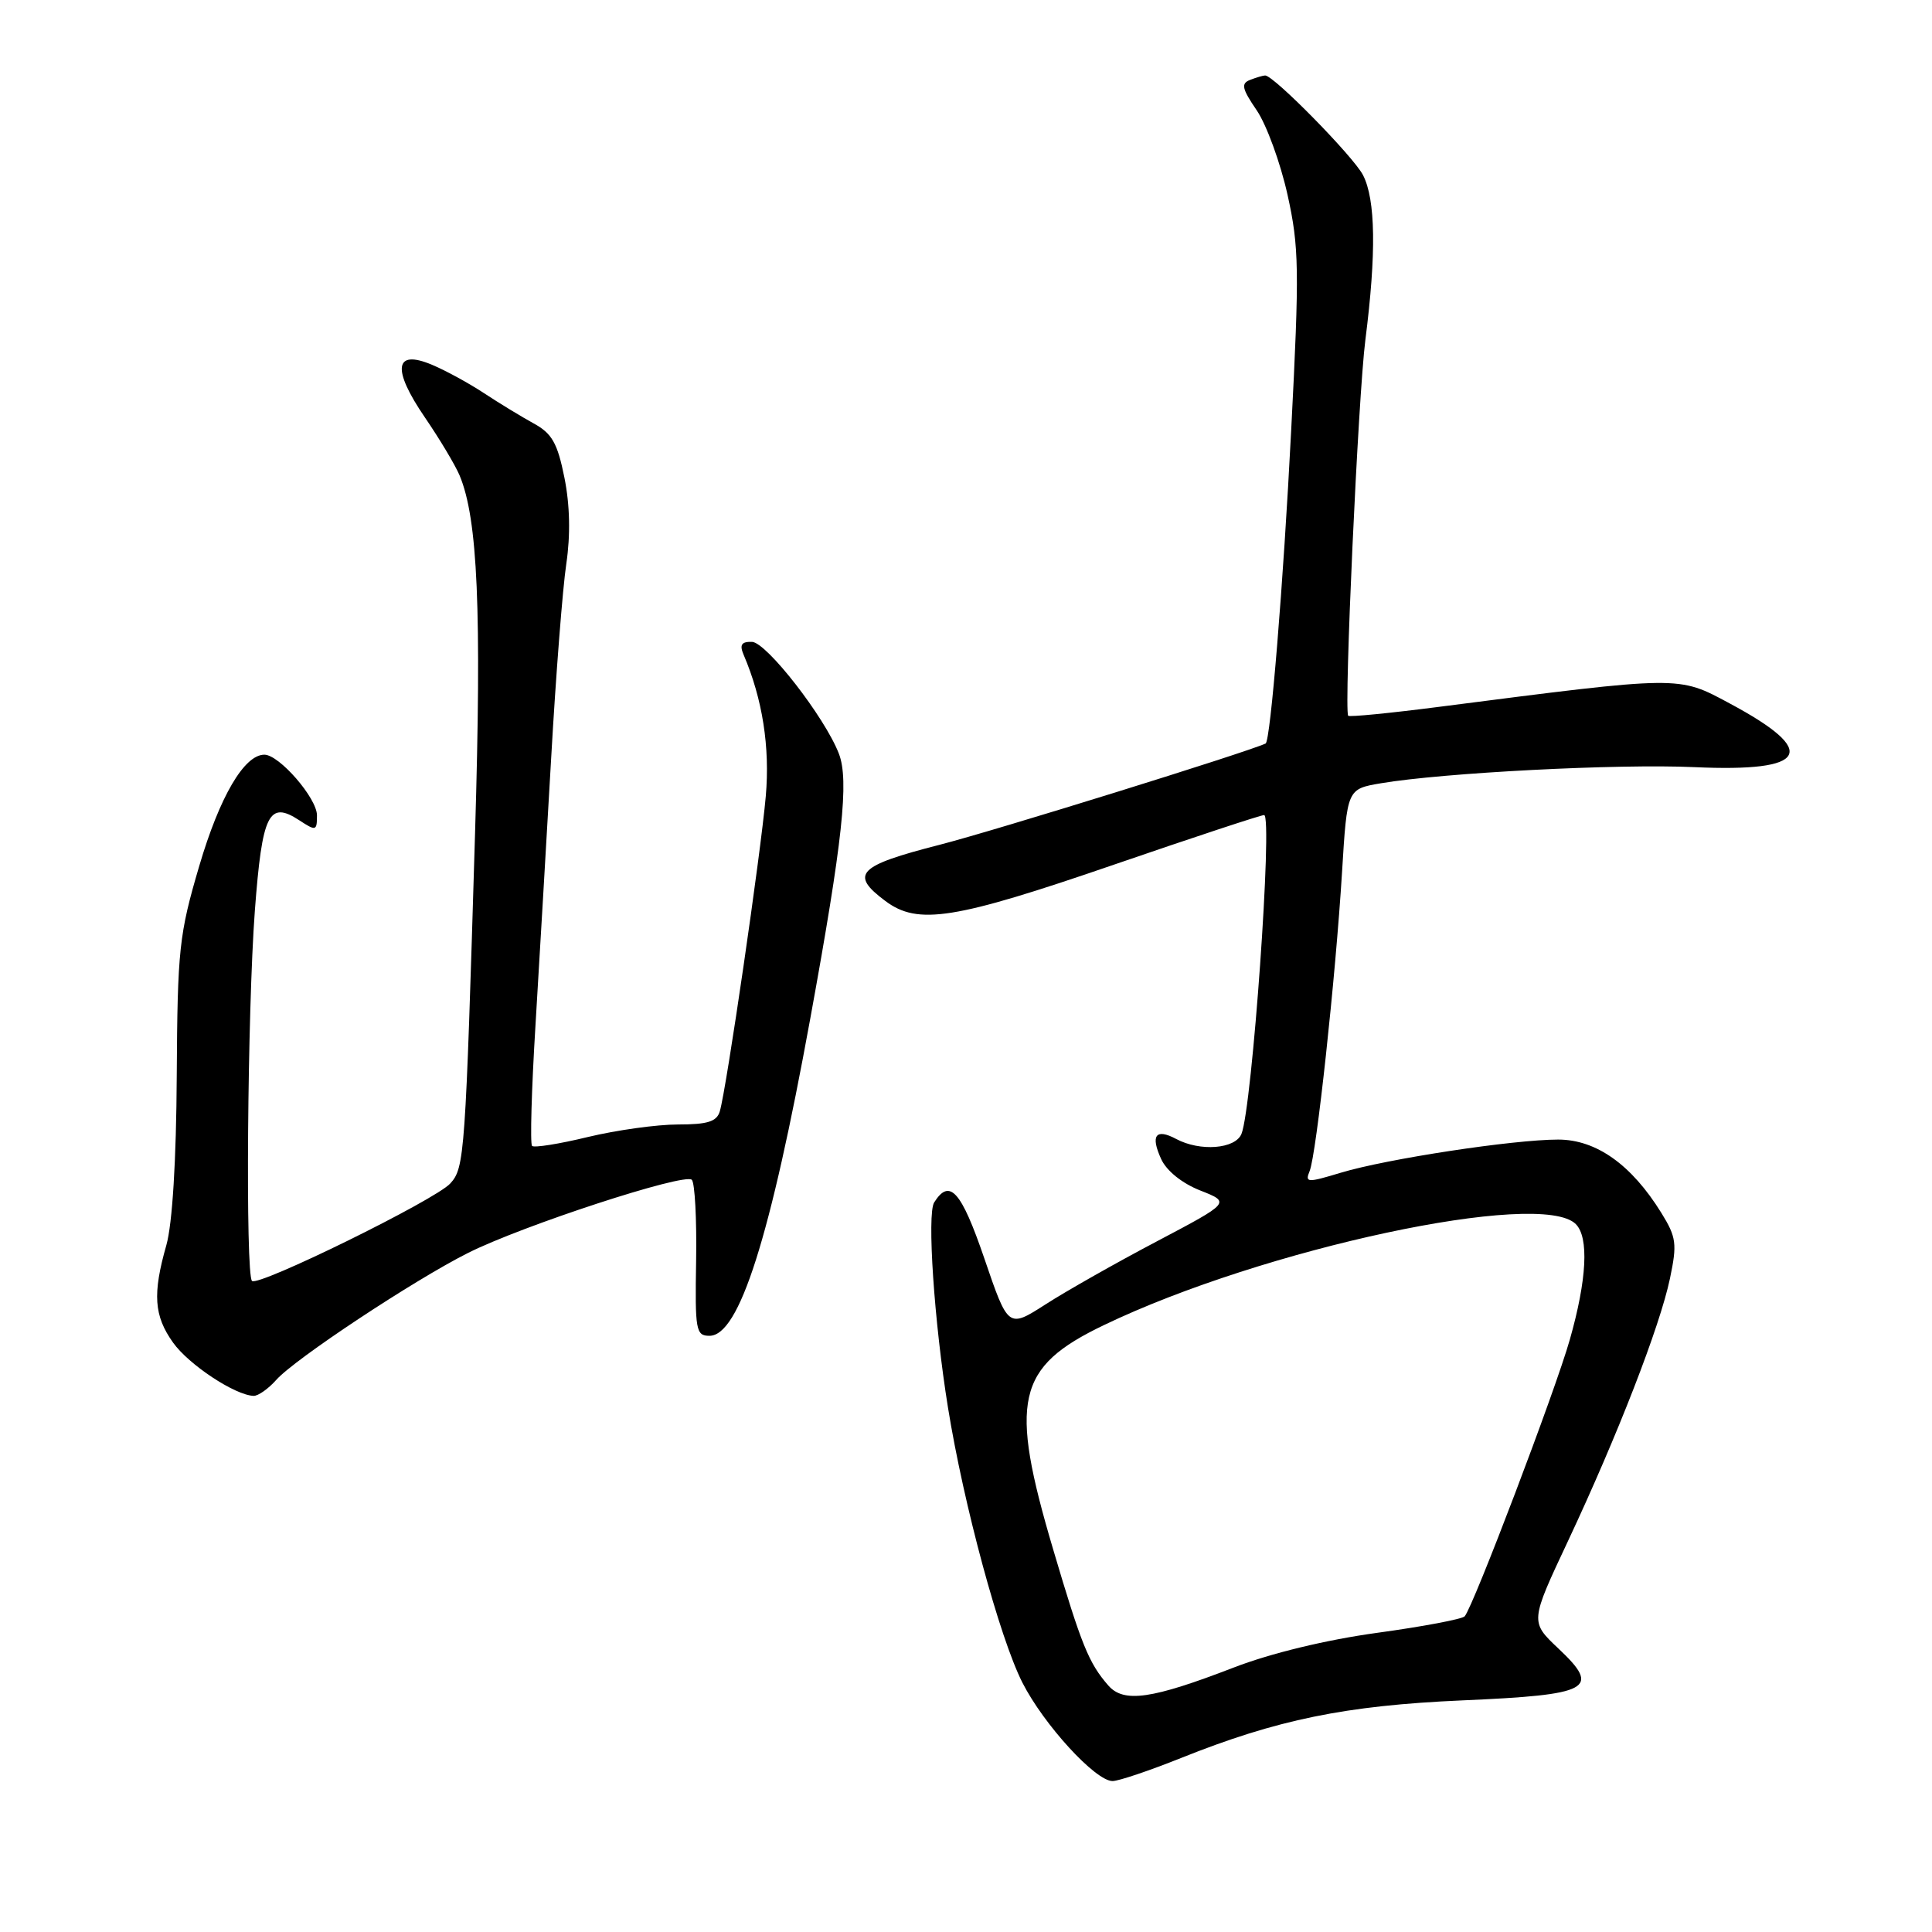 <?xml version="1.0" encoding="UTF-8" standalone="no"?>
<!DOCTYPE svg PUBLIC "-//W3C//DTD SVG 1.1//EN" "http://www.w3.org/Graphics/SVG/1.1/DTD/svg11.dtd" >
<svg xmlns="http://www.w3.org/2000/svg" xmlns:xlink="http://www.w3.org/1999/xlink" version="1.1" viewBox="0 0 256 256">
 <g >
 <path fill="currentColor"
d=" M 156.48 232.95 C 169.21 227.85 178.28 225.99 193.76 225.31 C 210.79 224.57 212.20 223.81 206.50 218.44 C 202.74 214.89 202.74 214.89 207.77 204.19 C 214.32 190.24 219.94 175.78 221.28 169.40 C 222.24 164.81 222.13 163.94 220.14 160.72 C 216.18 154.32 211.51 151.00 206.46 151.00 C 200.53 151.00 183.73 153.56 177.67 155.39 C 173.21 156.74 172.90 156.72 173.53 155.18 C 174.43 152.99 176.97 129.52 177.83 115.52 C 178.50 104.55 178.50 104.55 182.96 103.79 C 191.22 102.39 214.43 101.19 224.50 101.65 C 239.62 102.34 241.14 99.60 229.18 93.20 C 222.32 89.52 222.88 89.52 190.68 93.66 C 184.17 94.50 178.76 95.03 178.64 94.84 C 178.07 93.93 179.97 52.45 180.92 45.03 C 182.38 33.56 182.28 26.44 180.60 23.19 C 179.32 20.73 168.79 10.00 167.64 10.00 C 167.38 10.00 166.49 10.26 165.66 10.58 C 164.41 11.06 164.55 11.73 166.53 14.63 C 167.83 16.55 169.66 21.57 170.60 25.79 C 172.14 32.74 172.19 35.67 171.09 56.98 C 170.05 77.37 168.34 98.22 167.70 98.52 C 165.08 99.73 131.73 110.09 124.50 111.94 C 113.63 114.72 112.56 115.84 117.32 119.39 C 121.64 122.62 126.45 121.85 147.61 114.57 C 158.11 110.96 167.07 108.00 167.50 108.00 C 168.67 108.00 165.92 146.76 164.50 150.25 C 163.68 152.25 159.02 152.61 155.85 150.92 C 153.14 149.47 152.42 150.44 153.86 153.58 C 154.57 155.14 156.63 156.80 159.05 157.75 C 163.06 159.33 163.06 159.33 153.28 164.49 C 147.90 167.32 141.27 171.08 138.55 172.83 C 133.59 176.01 133.59 176.01 130.43 166.75 C 127.36 157.78 125.83 156.08 123.78 159.33 C 122.82 160.86 123.78 175.15 125.61 186.50 C 127.69 199.40 132.45 216.98 135.47 222.95 C 138.30 228.52 145.15 236.00 147.42 236.00 C 148.21 236.00 152.28 234.63 156.48 232.95 Z  M 36.60 182.85 C 39.03 180.09 54.84 169.63 62.00 166.03 C 69.19 162.41 90.71 155.38 91.67 156.33 C 92.07 156.74 92.33 161.56 92.24 167.04 C 92.08 176.29 92.21 177.00 94.01 177.00 C 97.95 177.00 102.06 164.07 107.37 134.94 C 111.66 111.43 112.53 103.38 111.15 99.85 C 109.28 95.02 101.57 85.11 99.64 85.05 C 98.25 85.01 97.97 85.44 98.53 86.75 C 101.04 92.62 102.04 99.00 101.47 105.50 C 100.82 113.00 96.25 144.35 95.38 147.25 C 94.98 148.62 93.76 149.00 89.83 149.00 C 87.05 149.00 81.68 149.75 77.89 150.66 C 74.10 151.58 70.77 152.11 70.50 151.84 C 70.23 151.56 70.43 144.40 70.95 135.92 C 71.46 127.44 72.40 111.50 73.03 100.50 C 73.65 89.50 74.56 77.89 75.04 74.69 C 75.60 70.90 75.52 66.93 74.79 63.30 C 73.87 58.71 73.14 57.43 70.72 56.11 C 69.10 55.22 66.14 53.42 64.14 52.10 C 62.14 50.78 59.03 49.08 57.23 48.33 C 52.26 46.24 51.91 48.89 56.30 55.31 C 58.25 58.16 60.32 61.62 60.90 63.00 C 63.31 68.76 63.83 80.77 62.95 110.31 C 61.67 153.12 61.56 154.73 59.67 156.81 C 57.70 158.99 34.20 170.54 33.39 169.73 C 32.51 168.84 32.78 133.94 33.77 120.66 C 34.74 107.82 35.61 106.04 39.67 108.70 C 41.87 110.14 42.00 110.10 42.00 108.04 C 42.00 105.76 37.00 100.00 35.03 100.00 C 32.36 100.00 29.11 105.55 26.40 114.75 C 23.73 123.81 23.52 125.77 23.42 142.50 C 23.36 153.78 22.84 162.18 22.04 165.00 C 20.20 171.46 20.40 174.35 22.93 177.90 C 25.01 180.82 31.11 184.86 33.60 184.96 C 34.20 184.98 35.55 184.03 36.60 182.85 Z  M 146.86 223.34 C 144.27 220.37 143.31 218.02 139.56 205.34 C 133.68 185.50 134.66 181.16 146.26 175.59 C 167.37 165.44 204.16 157.56 208.80 162.20 C 210.56 163.96 210.27 169.56 208.01 177.50 C 206.09 184.28 195.24 212.81 194.08 214.17 C 193.76 214.54 188.54 215.53 182.47 216.36 C 175.70 217.29 168.36 219.07 163.47 220.96 C 152.64 225.14 148.91 225.68 146.86 223.34 Z "/>
</g>
</svg>